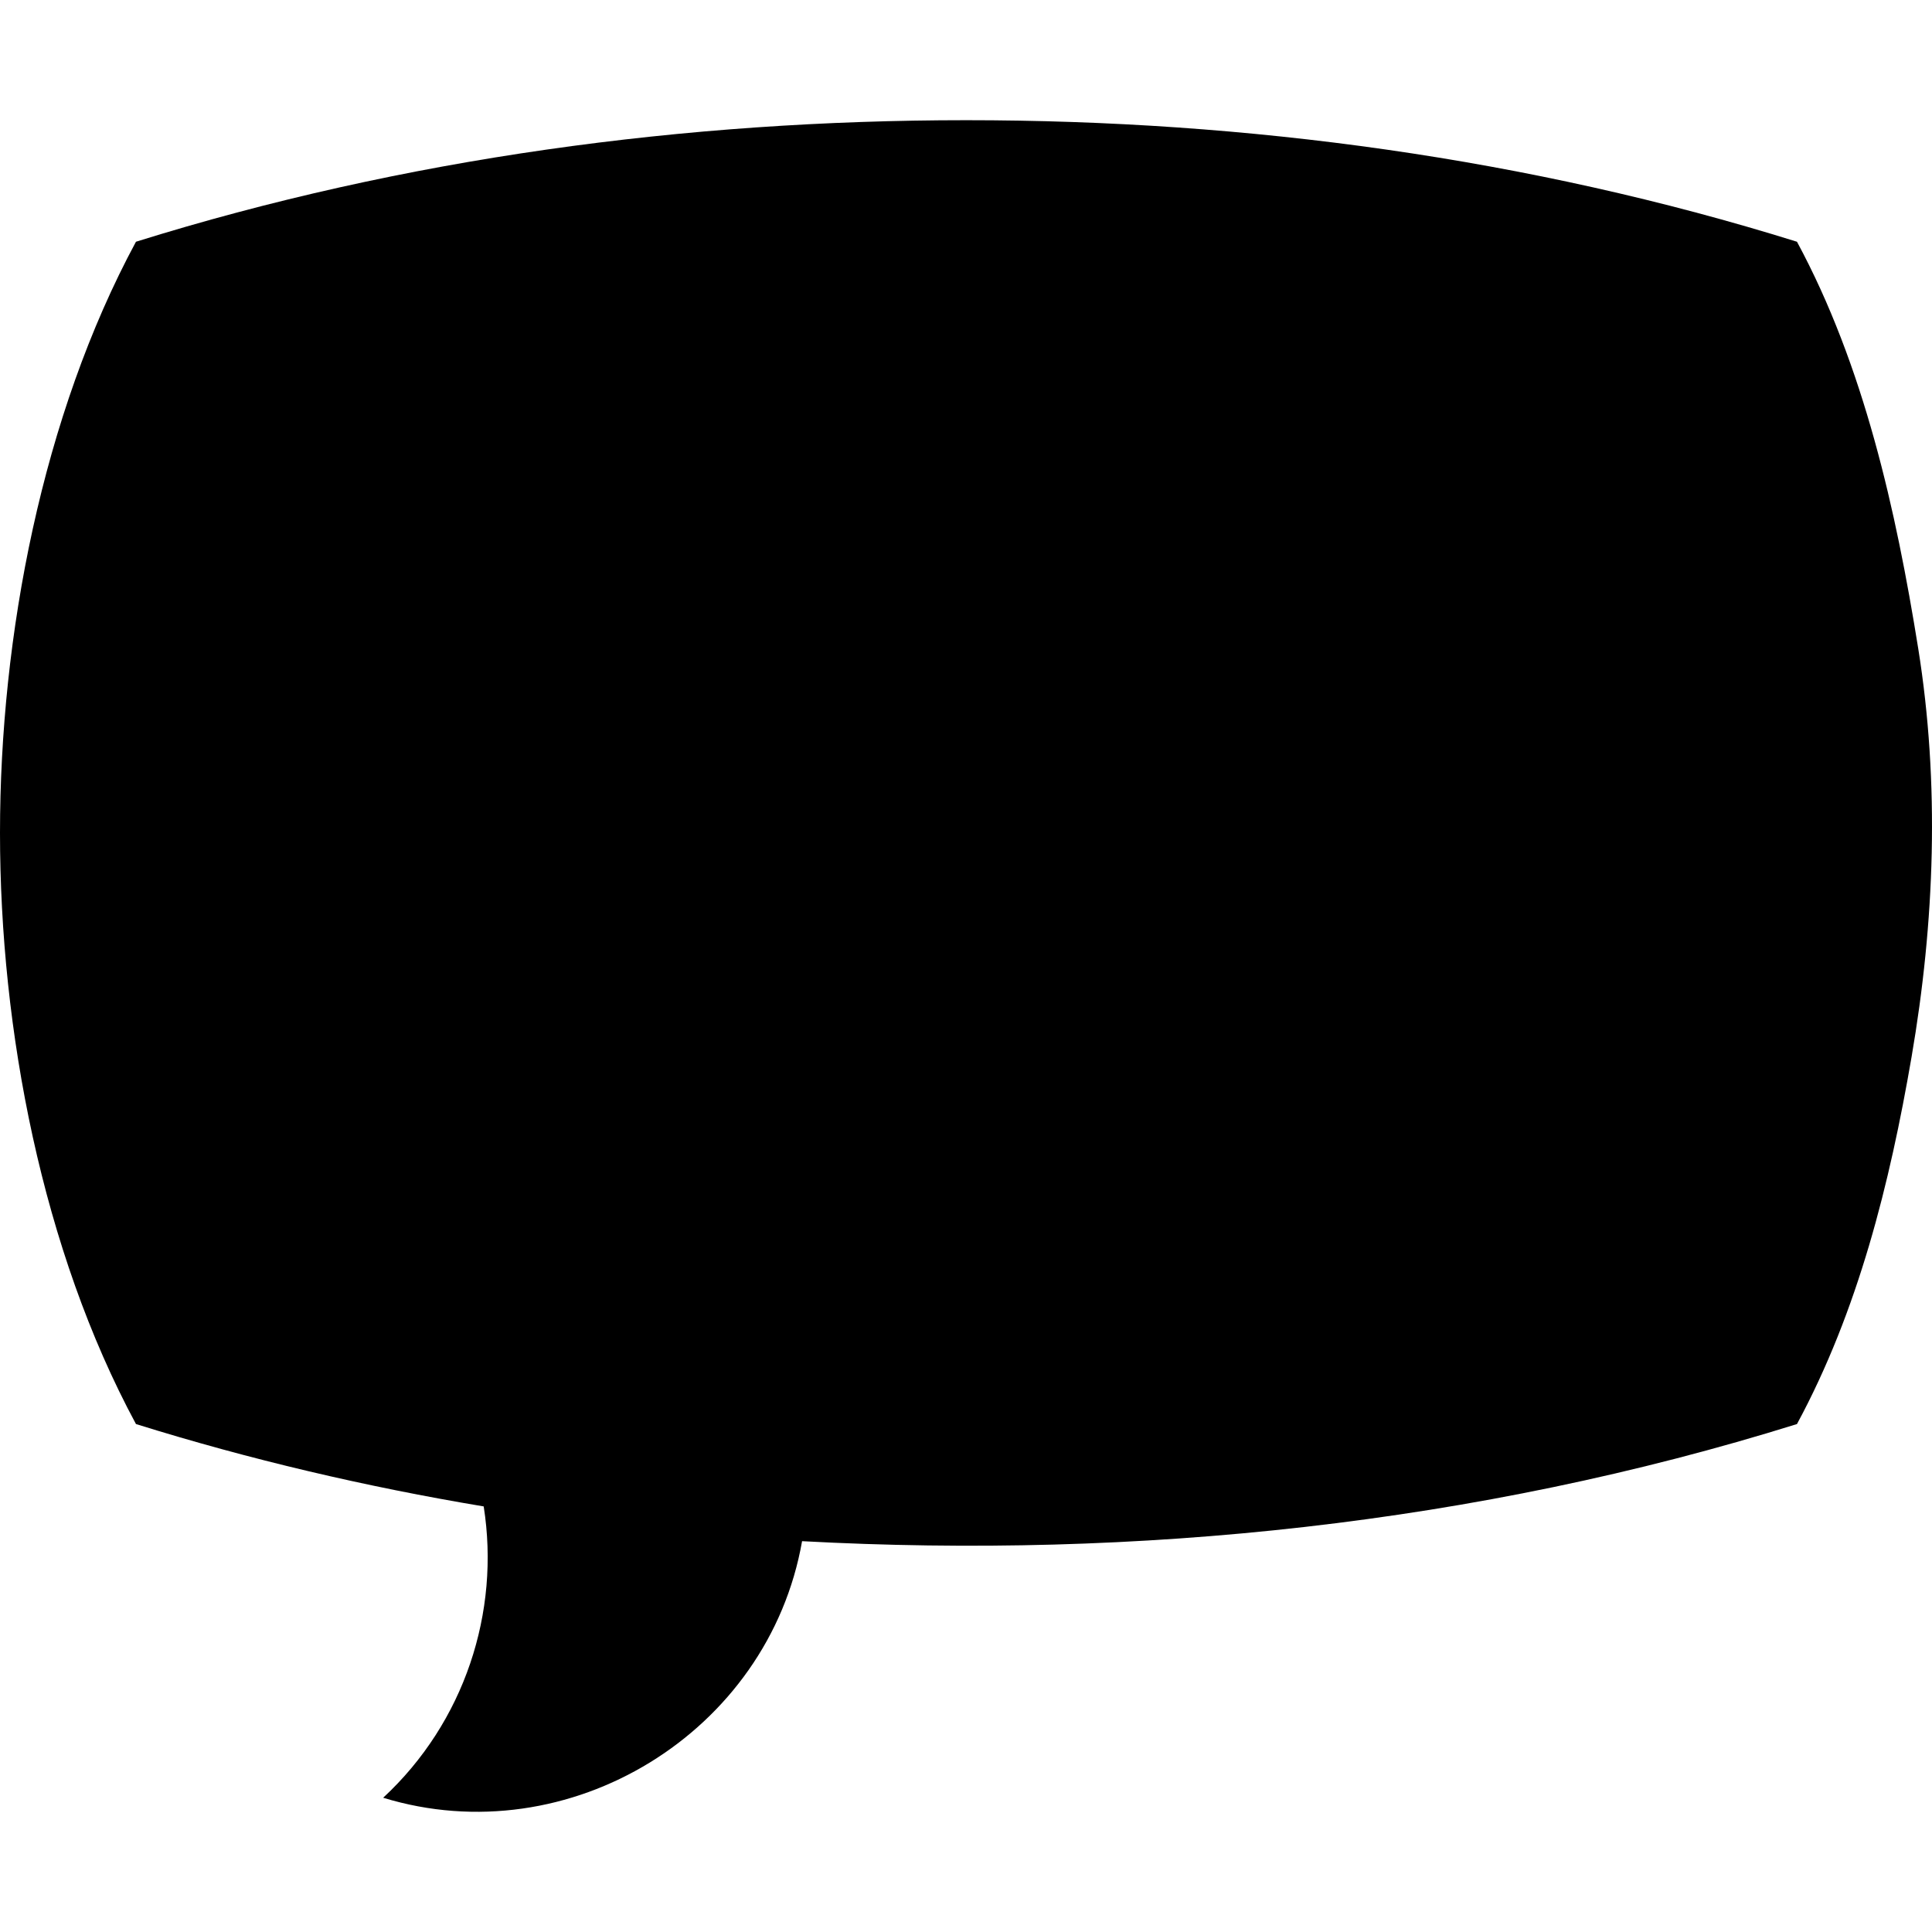 <svg id="Capa_1" enable-background="new 0 0 511.981 511.981" height="512" viewBox="0 0 511.981 511.981" width="512" xmlns="http://www.w3.org/2000/svg"><g><path d="m508.33 171.853c-5.87-36.58-14.39-74.91-32.13-107.79-71.03-22.17-145.75-32.21-220.08-32.21h-.13c-74.29.01-148.96 10.05-219.96 32.21-24.88 46.14-36.03 104.54-36.03 156.66s11.15 110.52 36.03 156.65c30.16 9.41 60.98 16.63 92.15 21.83 4.42 28.02-5.09 57.22-26.64 77.2 49.24 15.09 102.11-17.27 111.01-67.99 88.745 4.791 178.676-4.509 263.65-31.04 16.24-30.09 24.6-63.76 30.36-97.25 6.14-35.72 7.52-72.4 1.77-108.27z"/></g></svg>